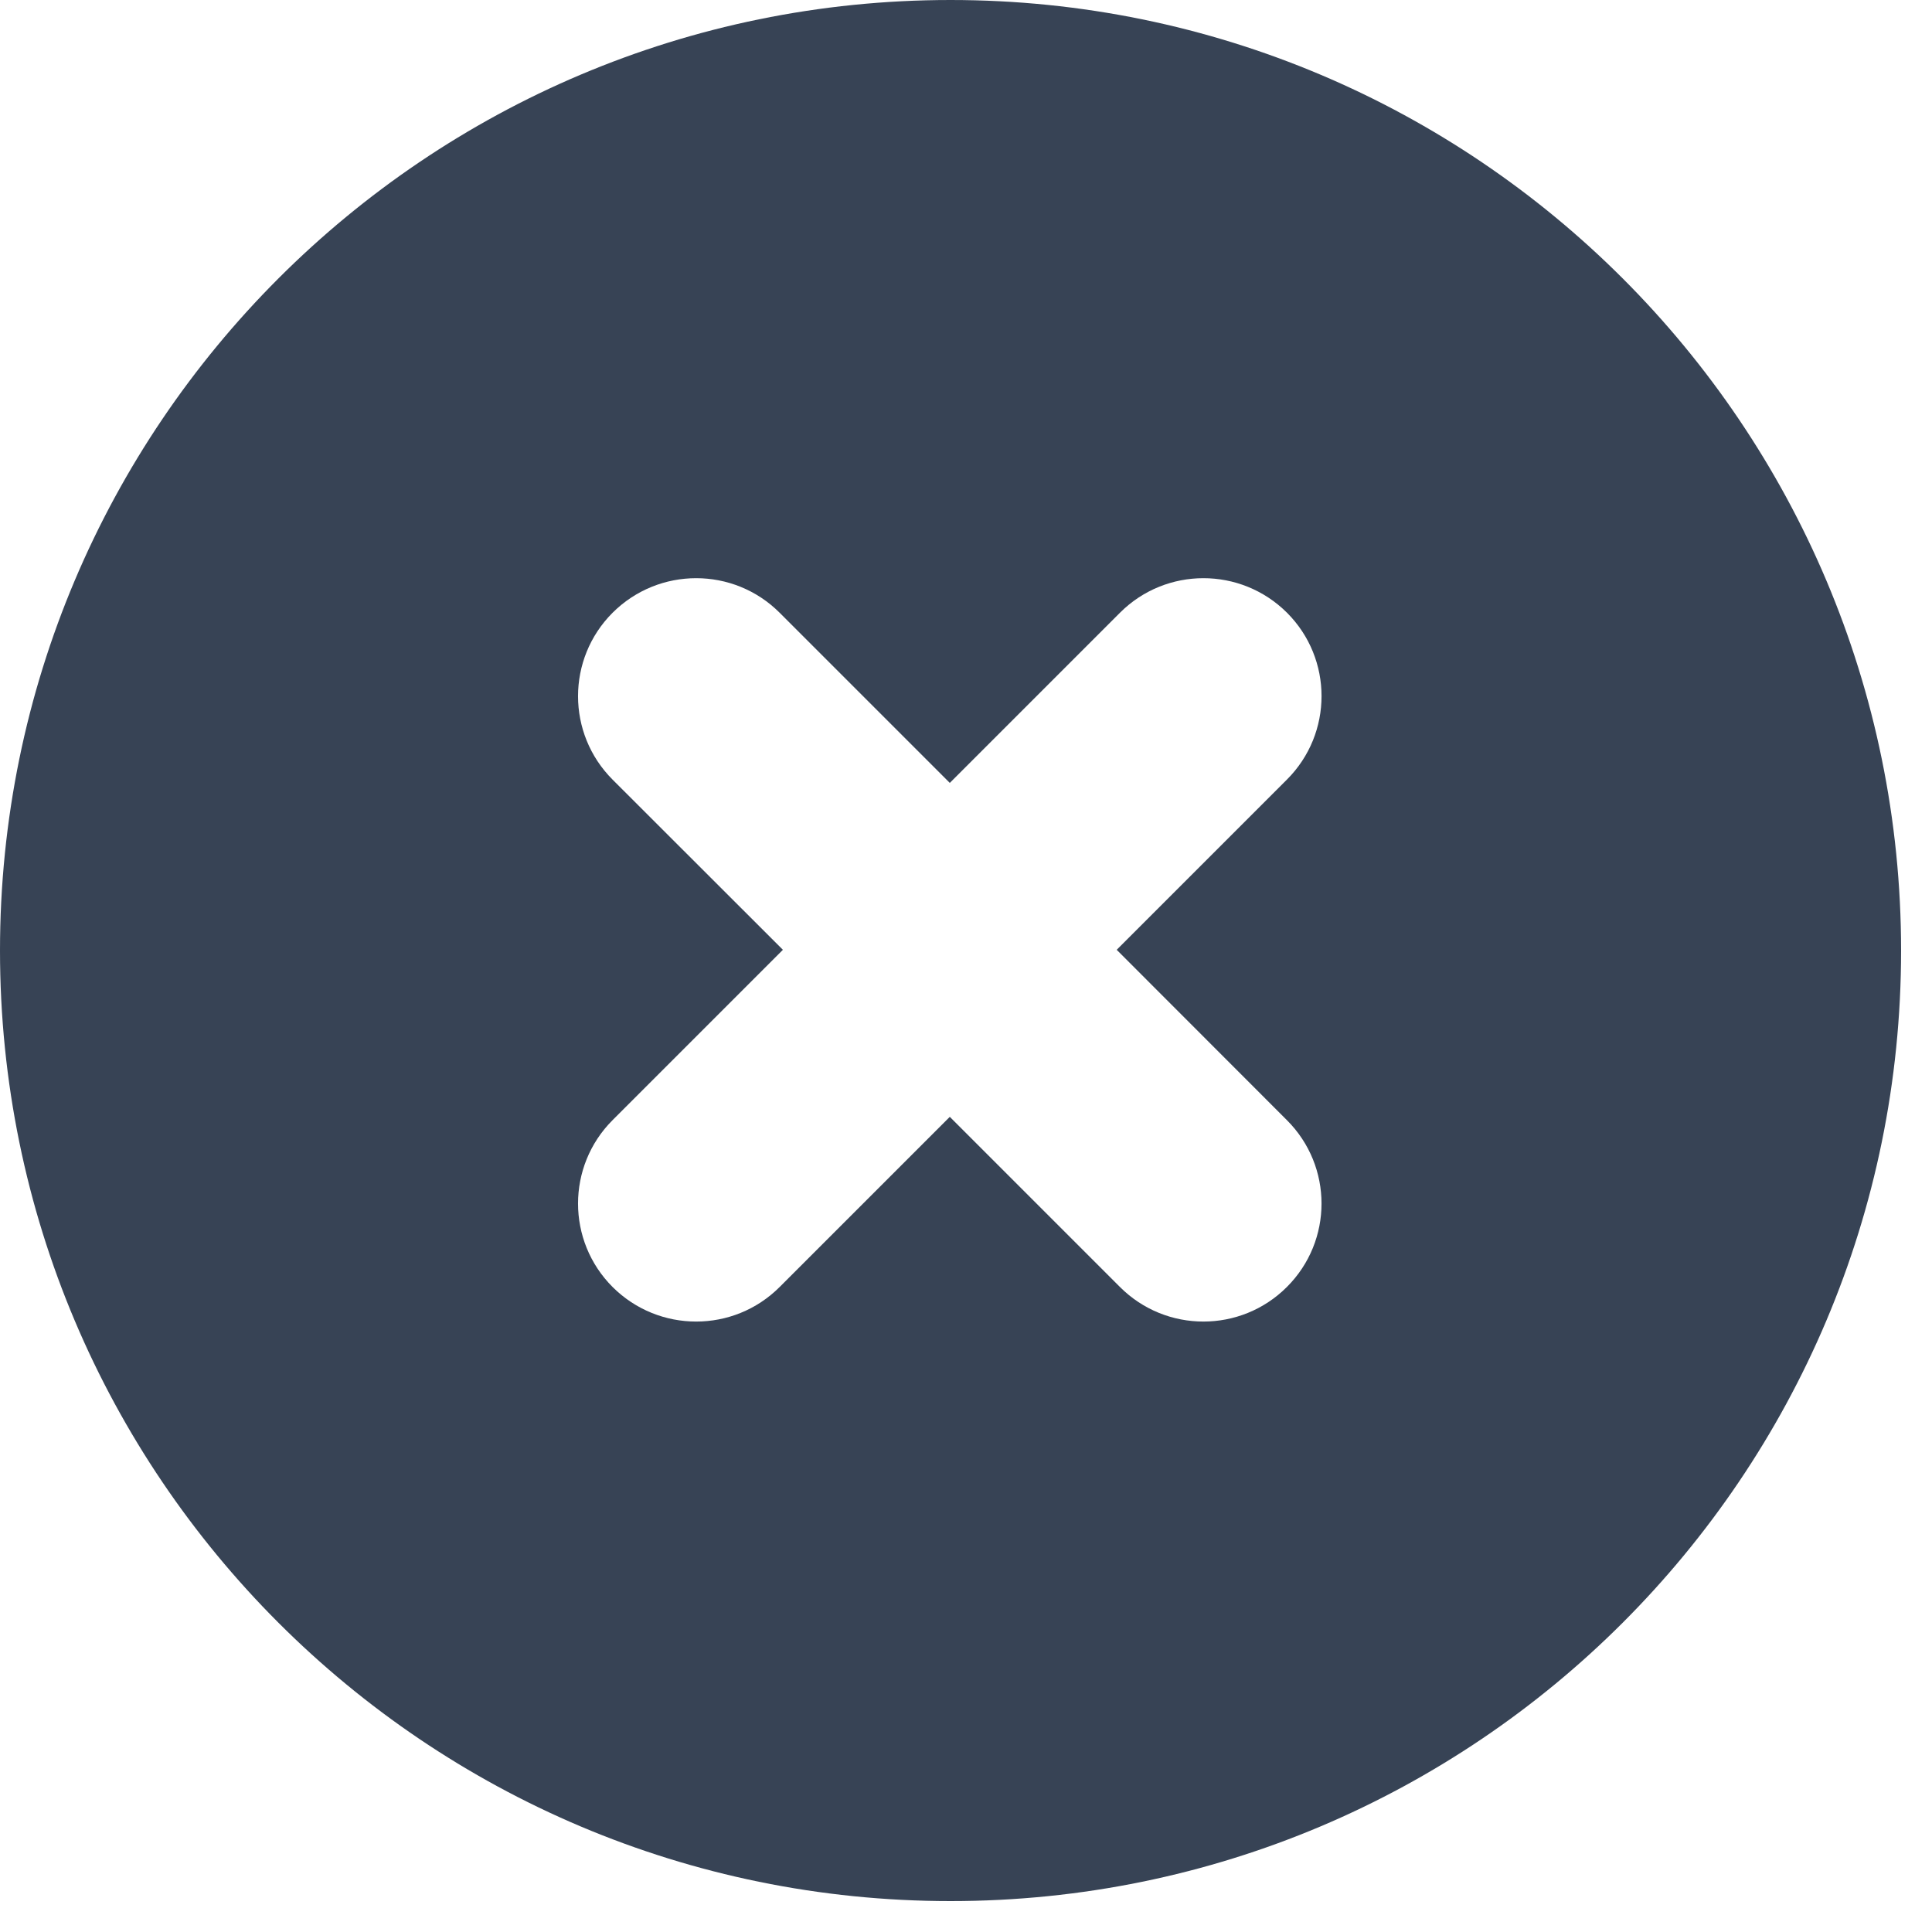 <svg width="100%" height="100%" viewBox="0 0 13 13" version="1.1" xmlns="http://www.w3.org/2000/svg" xmlns:xlink="http://www.w3.org/1999/xlink" xml:space="preserve" style="fill-rule:evenodd;clip-rule:evenodd;stroke-linejoin:round;stroke-miterlimit:1.414;">
    <path id="Close-Circle-Icon" d="M6.396,12.792c-3.532,0 -6.396,-2.863 -6.396,-6.396c0,-3.532 2.864,-6.396 6.396,-6.396c3.533,0 6.396,2.864 6.396,6.396c0,3.533 -2.863,6.396 -6.396,6.396Zm2.264,-8.669c-0.311,-0.31 -0.814,-0.31 -1.124,0l-1.145,1.145l-1.145,-1.145c-0.31,-0.31 -0.813,-0.31 -1.124,0c-0.31,0.31 -0.31,0.813 0,1.123l1.146,1.145l-1.146,1.146c-0.31,0.31 -0.31,0.813 0,1.123c0.311,0.31 0.814,0.31 1.124,0l1.145,-1.145l1.145,1.145c0.31,0.31 0.813,0.31 1.123,0c0.311,-0.31 0.311,-0.813 0,-1.123l-1.145,-1.146l1.145,-1.145c0.311,-0.31 0.311,-0.813 0.001,-1.123Z" style="fill:#374355;"/>
</svg>